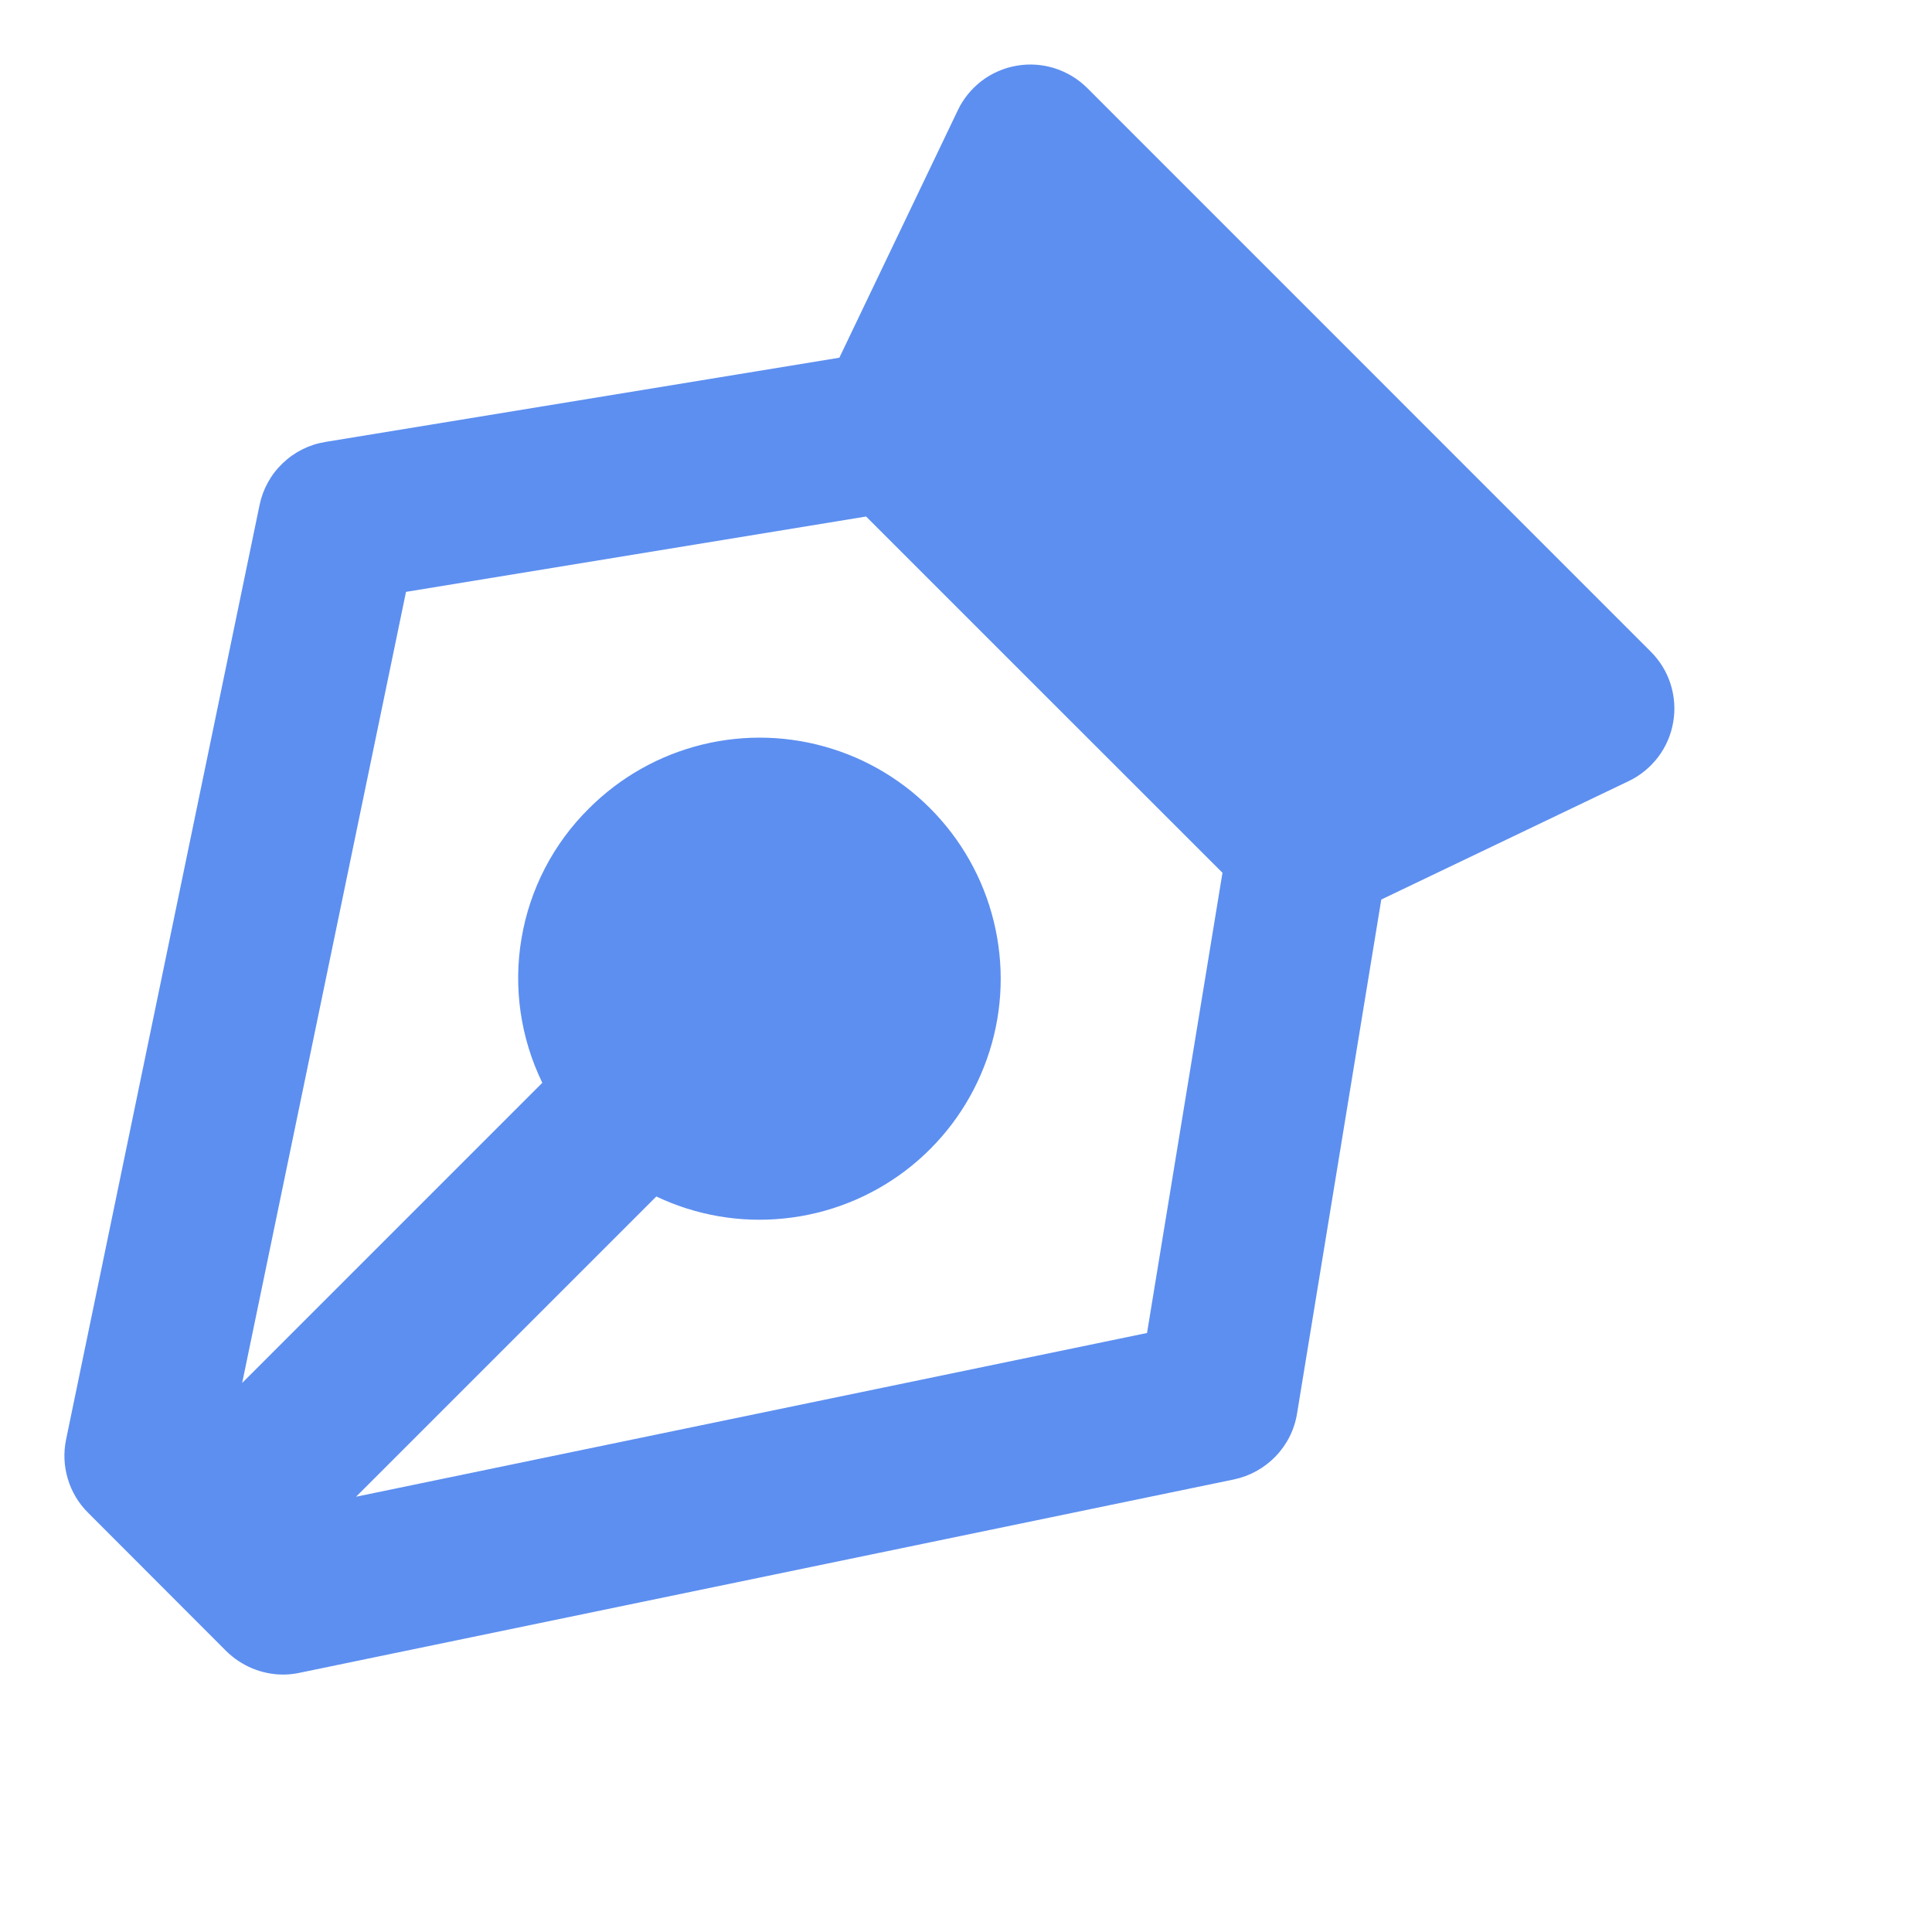 <svg viewBox="0 0 20 20" fill="none" xmlns="http://www.w3.org/2000/svg">
<path d="M17.089 6.746L11.256 0.912C11.162 0.818 11.046 0.748 10.919 0.707C10.792 0.667 10.657 0.657 10.526 0.68C10.395 0.702 10.27 0.756 10.164 0.836C10.058 0.917 9.972 1.021 9.915 1.142L8.689 3.703L3.368 4.575C3.201 4.602 3.047 4.679 2.926 4.796C2.804 4.912 2.721 5.063 2.687 5.228L0.684 14.902C0.656 15.037 0.662 15.177 0.702 15.309C0.741 15.441 0.813 15.562 0.911 15.659L2.341 17.091C2.419 17.168 2.511 17.229 2.612 17.271C2.713 17.313 2.821 17.335 2.931 17.335C2.988 17.335 3.044 17.329 3.1 17.317L12.774 15.315C12.939 15.28 13.089 15.197 13.206 15.075C13.323 14.954 13.4 14.8 13.427 14.633L14.299 9.312L16.86 8.086C16.98 8.029 17.084 7.943 17.165 7.837C17.245 7.731 17.299 7.607 17.321 7.475C17.344 7.344 17.334 7.209 17.294 7.082C17.254 6.955 17.183 6.84 17.089 6.746ZM11.874 13.799L3.686 15.494L6.794 12.386C7.207 12.582 7.666 12.661 8.121 12.613C8.576 12.566 9.009 12.395 9.374 12.118C9.738 11.841 10.019 11.47 10.186 11.044C10.354 10.618 10.401 10.155 10.322 9.704C10.244 9.254 10.043 8.833 9.742 8.489C9.441 8.144 9.051 7.889 8.615 7.752C8.179 7.614 7.714 7.599 7.269 7.708C6.825 7.817 6.419 8.046 6.096 8.37V8.37C5.729 8.733 5.485 9.203 5.399 9.712C5.312 10.221 5.388 10.744 5.614 11.209L2.507 14.316L4.203 6.127L8.966 5.347L10.81 7.191L12.655 9.035L11.874 13.799Z" fill="#5D8FF0"/>
</svg>